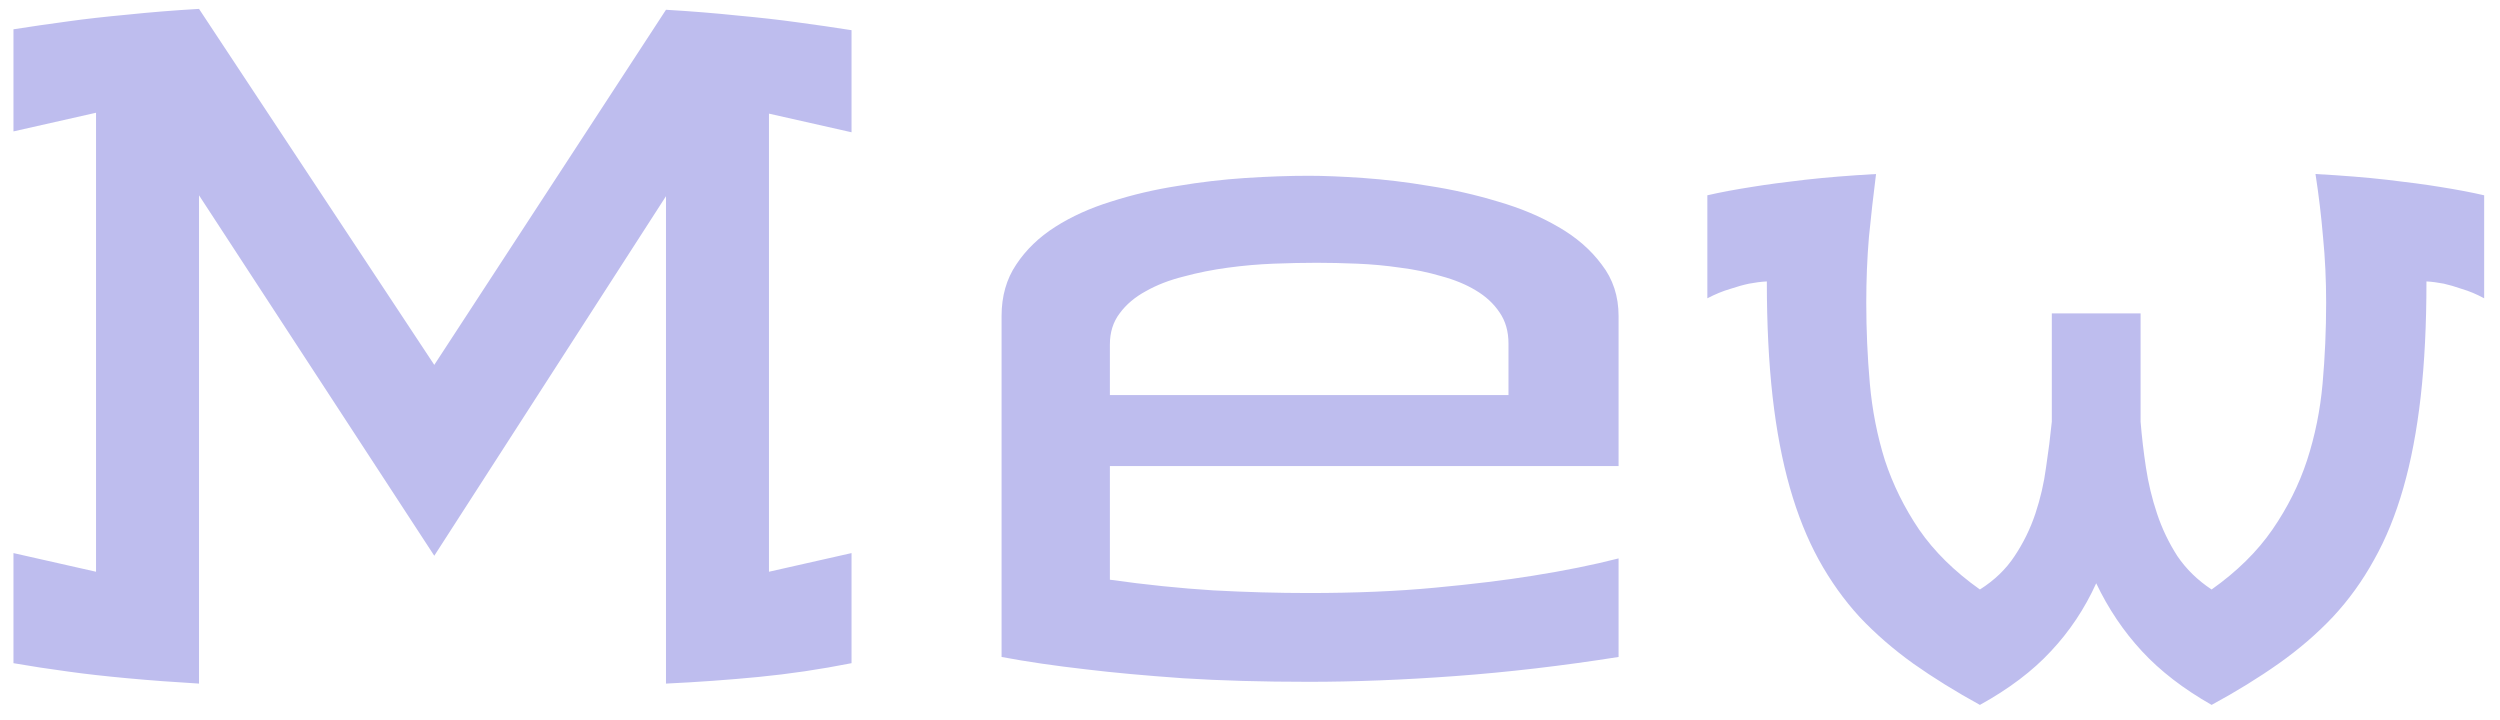 <svg width="132" height="38" viewBox="0 0 132 38" fill="none" xmlns="http://www.w3.org/2000/svg">
<path d="M22.93 19.266L35.164 0.516C36.492 0.594 37.75 0.695 38.938 0.82C40.125 0.93 41.164 1.047 42.055 1.172C43.102 1.312 44.07 1.453 44.961 1.594V6.984L40.602 6V30.188L44.961 29.203V35.016C43.305 35.344 41.672 35.586 40.062 35.742C38.453 35.898 36.82 36.016 35.164 36.094V10.359L22.93 29.344L10.508 10.312V36.094C9.18 36.016 7.922 35.922 6.734 35.812C5.547 35.703 4.508 35.586 3.617 35.461C2.57 35.32 1.602 35.172 0.711 35.016V29.203L5.07 30.188V5.953L0.711 6.938V1.547C1.602 1.406 2.57 1.266 3.617 1.125C4.508 1 5.547 0.883 6.734 0.773C7.922 0.648 9.18 0.547 10.508 0.469L22.93 19.266ZM69.102 9.281C69.898 9.281 70.859 9.32 71.984 9.398C73.109 9.477 74.273 9.617 75.477 9.82C76.695 10.008 77.898 10.281 79.086 10.641C80.273 10.984 81.336 11.43 82.273 11.977C83.227 12.523 83.992 13.188 84.57 13.969C85.164 14.734 85.461 15.641 85.461 16.688V24.609H58.602V30.609C60.492 30.875 62.312 31.062 64.062 31.172C65.812 31.266 67.492 31.312 69.102 31.312C71.555 31.312 73.773 31.219 75.758 31.031C77.758 30.844 79.484 30.633 80.938 30.398C82.609 30.133 84.117 29.828 85.461 29.484V34.688C82.492 35.156 79.625 35.492 76.859 35.695C74.109 35.898 71.523 36 69.102 36C66.664 36 64.453 35.938 62.469 35.812C60.484 35.672 58.781 35.516 57.359 35.344C55.703 35.156 54.211 34.938 52.883 34.688V16.688C52.883 15.641 53.141 14.734 53.656 13.969C54.172 13.188 54.859 12.523 55.719 11.977C56.578 11.43 57.562 10.984 58.672 10.641C59.797 10.281 60.961 10.008 62.164 9.82C63.367 9.617 64.562 9.477 65.75 9.398C66.953 9.32 68.07 9.281 69.102 9.281ZM58.602 20.859H79.648V18.141C79.648 17.5 79.492 16.953 79.18 16.5C78.867 16.031 78.445 15.641 77.914 15.328C77.398 15.016 76.789 14.766 76.086 14.578C75.398 14.375 74.68 14.227 73.93 14.133C73.18 14.023 72.422 13.953 71.656 13.922C70.906 13.891 70.195 13.875 69.523 13.875C68.82 13.875 68.062 13.891 67.25 13.922C66.453 13.953 65.648 14.023 64.836 14.133C64.023 14.242 63.242 14.398 62.492 14.602C61.742 14.789 61.078 15.047 60.5 15.375C59.922 15.688 59.461 16.078 59.117 16.547C58.773 17 58.602 17.547 58.602 18.188V20.859ZM99.055 9.188C98.914 10.297 98.789 11.406 98.68 12.516C98.586 13.625 98.539 14.781 98.539 15.984C98.539 17.422 98.602 18.844 98.727 20.25C98.852 21.656 99.117 23.008 99.523 24.305C99.945 25.586 100.547 26.805 101.328 27.961C102.125 29.117 103.195 30.172 104.539 31.125C105.305 30.641 105.914 30.055 106.367 29.367C106.836 28.664 107.203 27.914 107.469 27.117C107.734 26.32 107.922 25.508 108.031 24.68C108.156 23.852 108.258 23.047 108.336 22.266V16.547H113.023V22.266C113.086 23.047 113.18 23.852 113.305 24.68C113.43 25.508 113.625 26.32 113.891 27.117C114.156 27.914 114.516 28.664 114.969 29.367C115.438 30.055 116.039 30.641 116.773 31.125C118.117 30.172 119.188 29.117 119.984 27.961C120.781 26.805 121.391 25.586 121.812 24.305C122.234 23.008 122.508 21.656 122.633 20.25C122.758 18.844 122.82 17.422 122.82 15.984C122.82 14.781 122.766 13.625 122.656 12.516C122.562 11.406 122.43 10.297 122.258 9.188C123.68 9.266 124.938 9.367 126.031 9.492C127.125 9.617 128.055 9.742 128.82 9.867C129.711 10.008 130.492 10.156 131.164 10.312V15.75C130.758 15.531 130.367 15.367 129.992 15.258C129.633 15.133 129.312 15.039 129.031 14.977C128.703 14.914 128.398 14.875 128.117 14.859C128.117 17.125 128.016 19.156 127.812 20.953C127.609 22.734 127.305 24.336 126.898 25.758C126.492 27.18 125.977 28.445 125.352 29.555C124.742 30.664 124.016 31.672 123.172 32.578C122.328 33.469 121.375 34.289 120.312 35.039C119.25 35.789 118.07 36.516 116.773 37.219C115.289 36.375 114.062 35.43 113.094 34.383C112.125 33.336 111.32 32.141 110.68 30.797C110.07 32.141 109.273 33.336 108.289 34.383C107.32 35.43 106.07 36.375 104.539 37.219C103.258 36.516 102.086 35.789 101.023 35.039C99.977 34.289 99.031 33.469 98.188 32.578C97.359 31.672 96.641 30.664 96.031 29.555C95.422 28.445 94.914 27.18 94.508 25.758C94.102 24.336 93.797 22.734 93.594 20.953C93.391 19.156 93.289 17.125 93.289 14.859C92.992 14.875 92.68 14.914 92.352 14.977C92.055 15.039 91.719 15.133 91.344 15.258C90.969 15.367 90.57 15.531 90.148 15.75V10.312C90.82 10.156 91.609 10.008 92.516 9.867C93.281 9.742 94.211 9.617 95.305 9.492C96.414 9.367 97.664 9.266 99.055 9.188Z" fill="#BEBDEE"/>
</svg>
